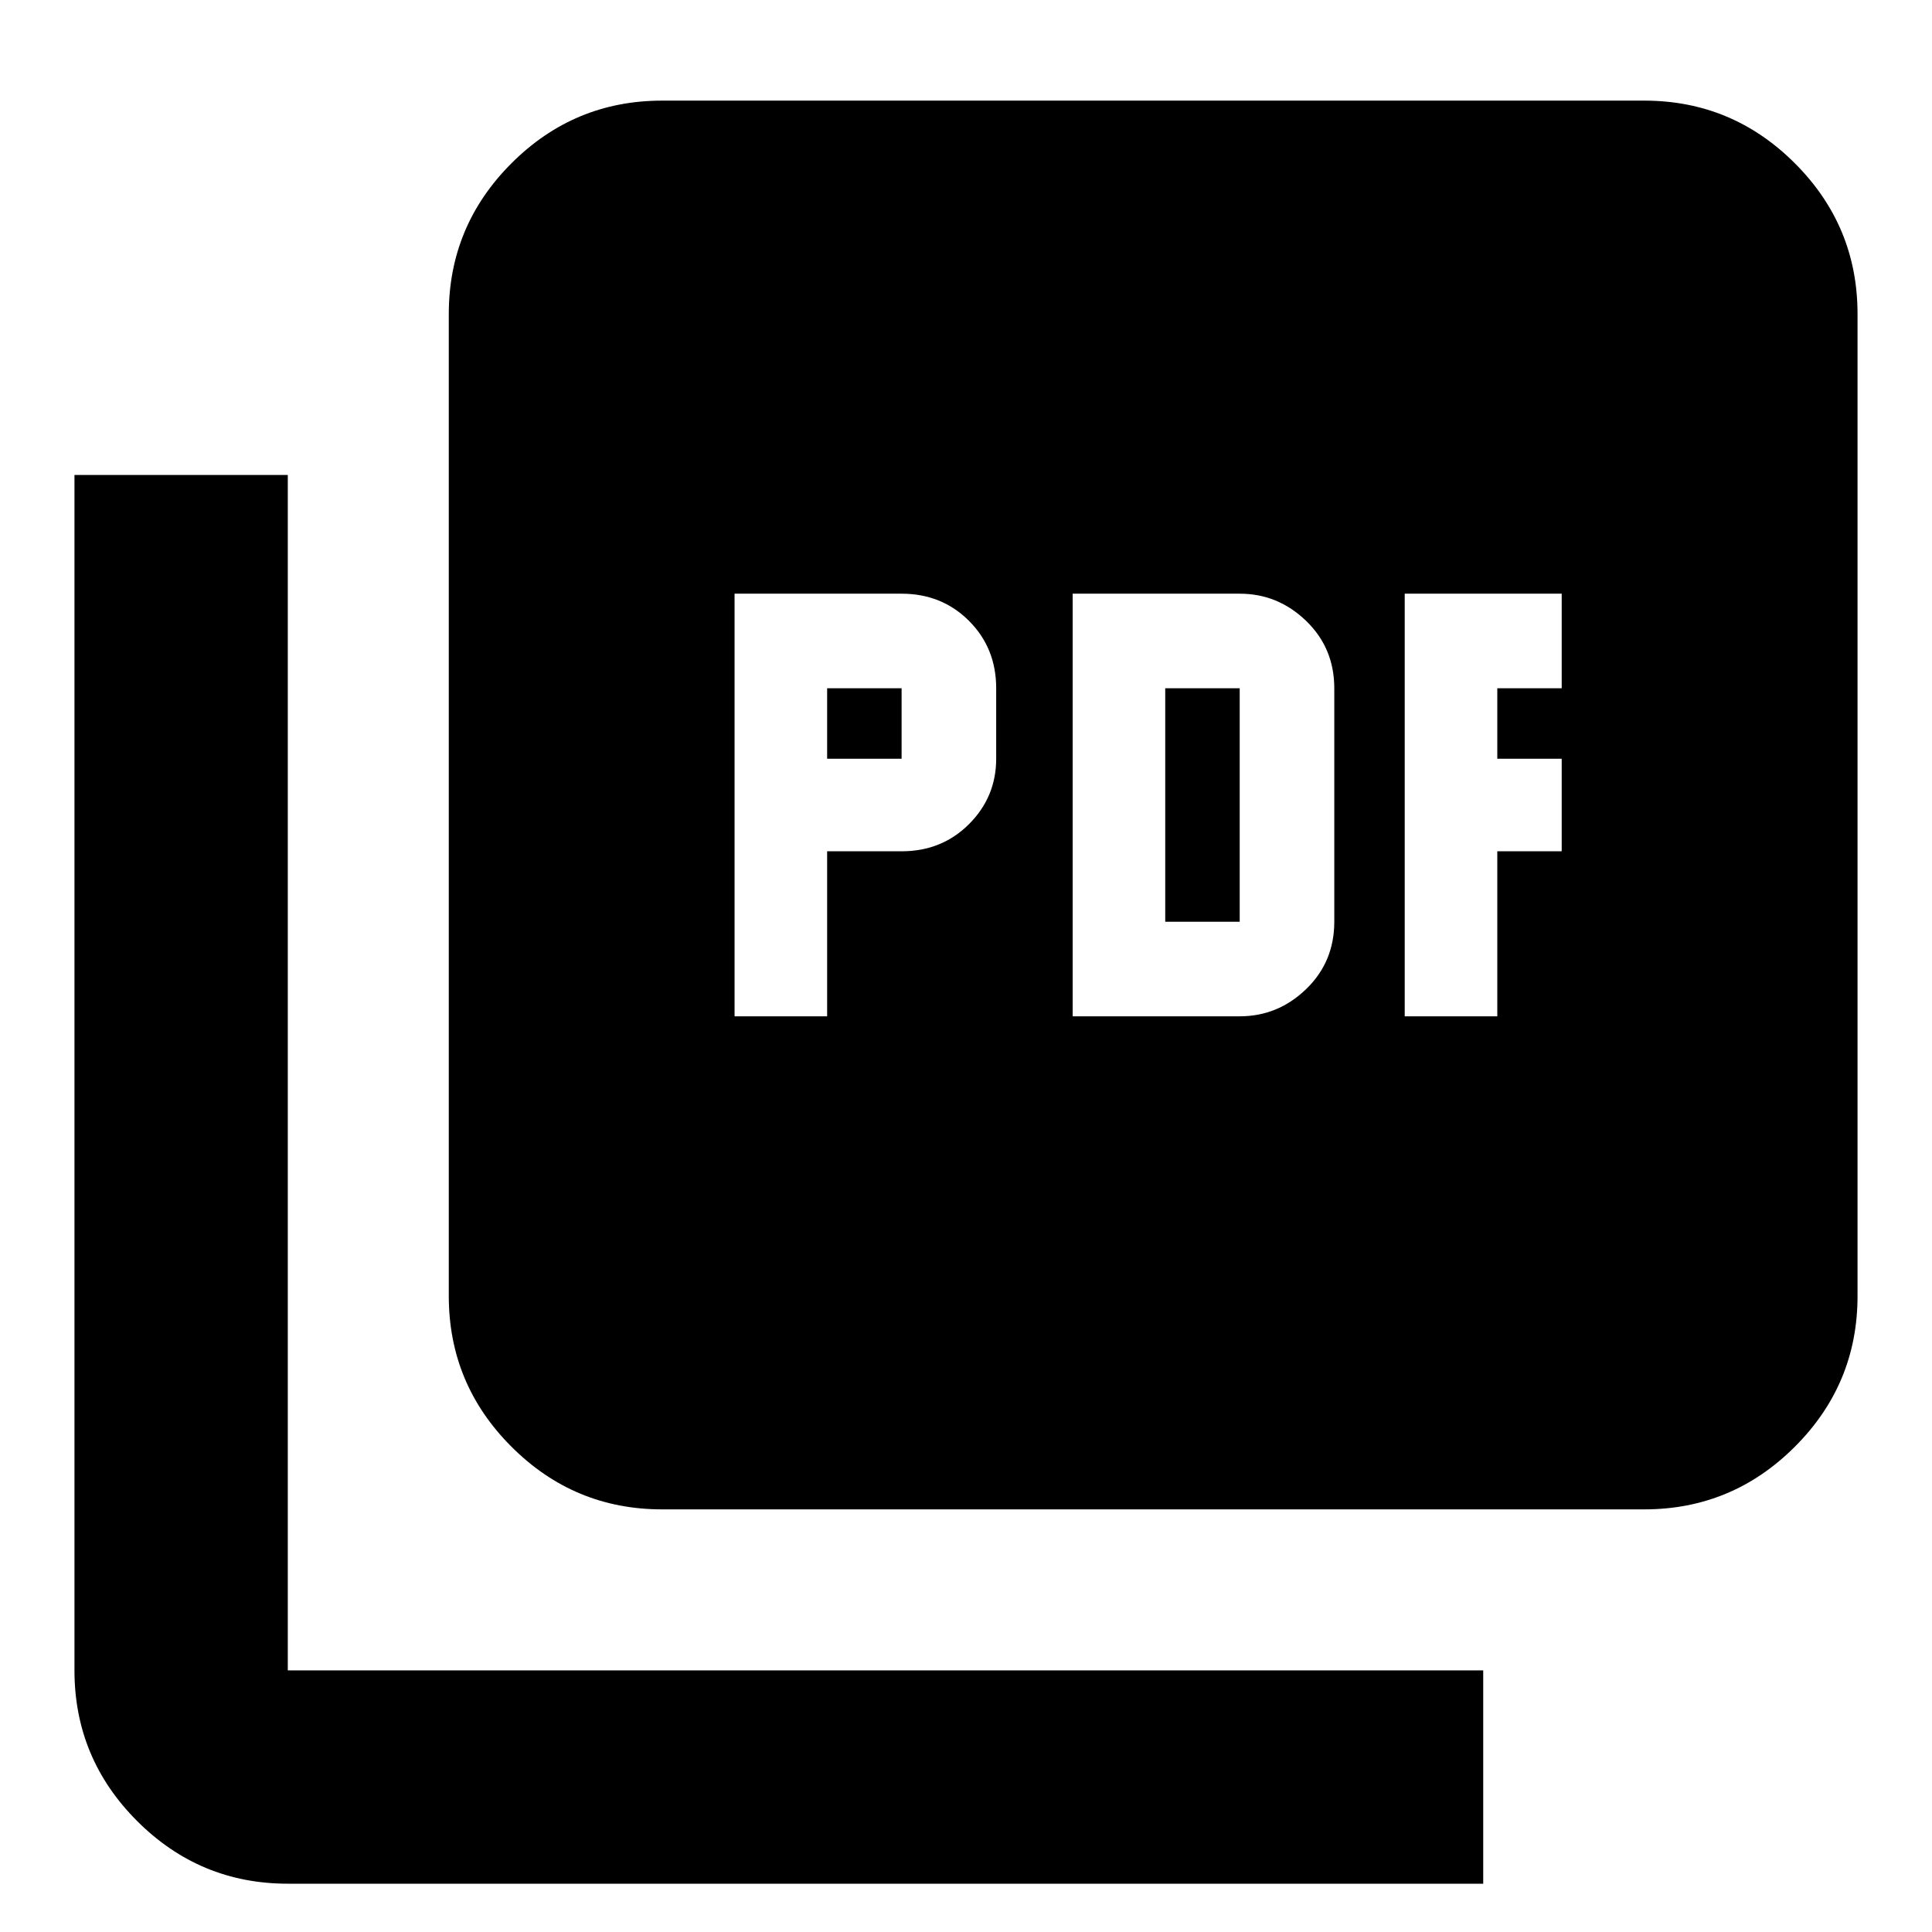 <svg xmlns="http://www.w3.org/2000/svg" height="24" viewBox="0 -960 960 960" width="24"><path d="M365-455h46v-82h37q19.98 0 33.49-13.5Q495-564 495-583v-35q0-19.97-13.51-33.49Q467.98-665 448-665h-83v210Zm46-128v-35h37v35h-37Zm122 128h83q19 0 33-13.51T663-502v-116q0-19.97-14-33.49Q635-665 616-665h-83v210Zm46-47v-116h37v116h-37Zm119 47h46v-82h32v-46h-32v-35h32v-47h-78v210ZM329-210q-43.73 0-74.86-31.14Q223-272.27 223-316v-488q0-43.72 31.14-74.86Q285.27-910 329-910h488q43.72 0 74.86 31.14T923-804v488q0 43.73-31.14 74.86Q860.72-210 817-210H329ZM143-24q-43.72 0-74.86-31.14T37-130v-594h106v594h594v106H143Z"/></svg>